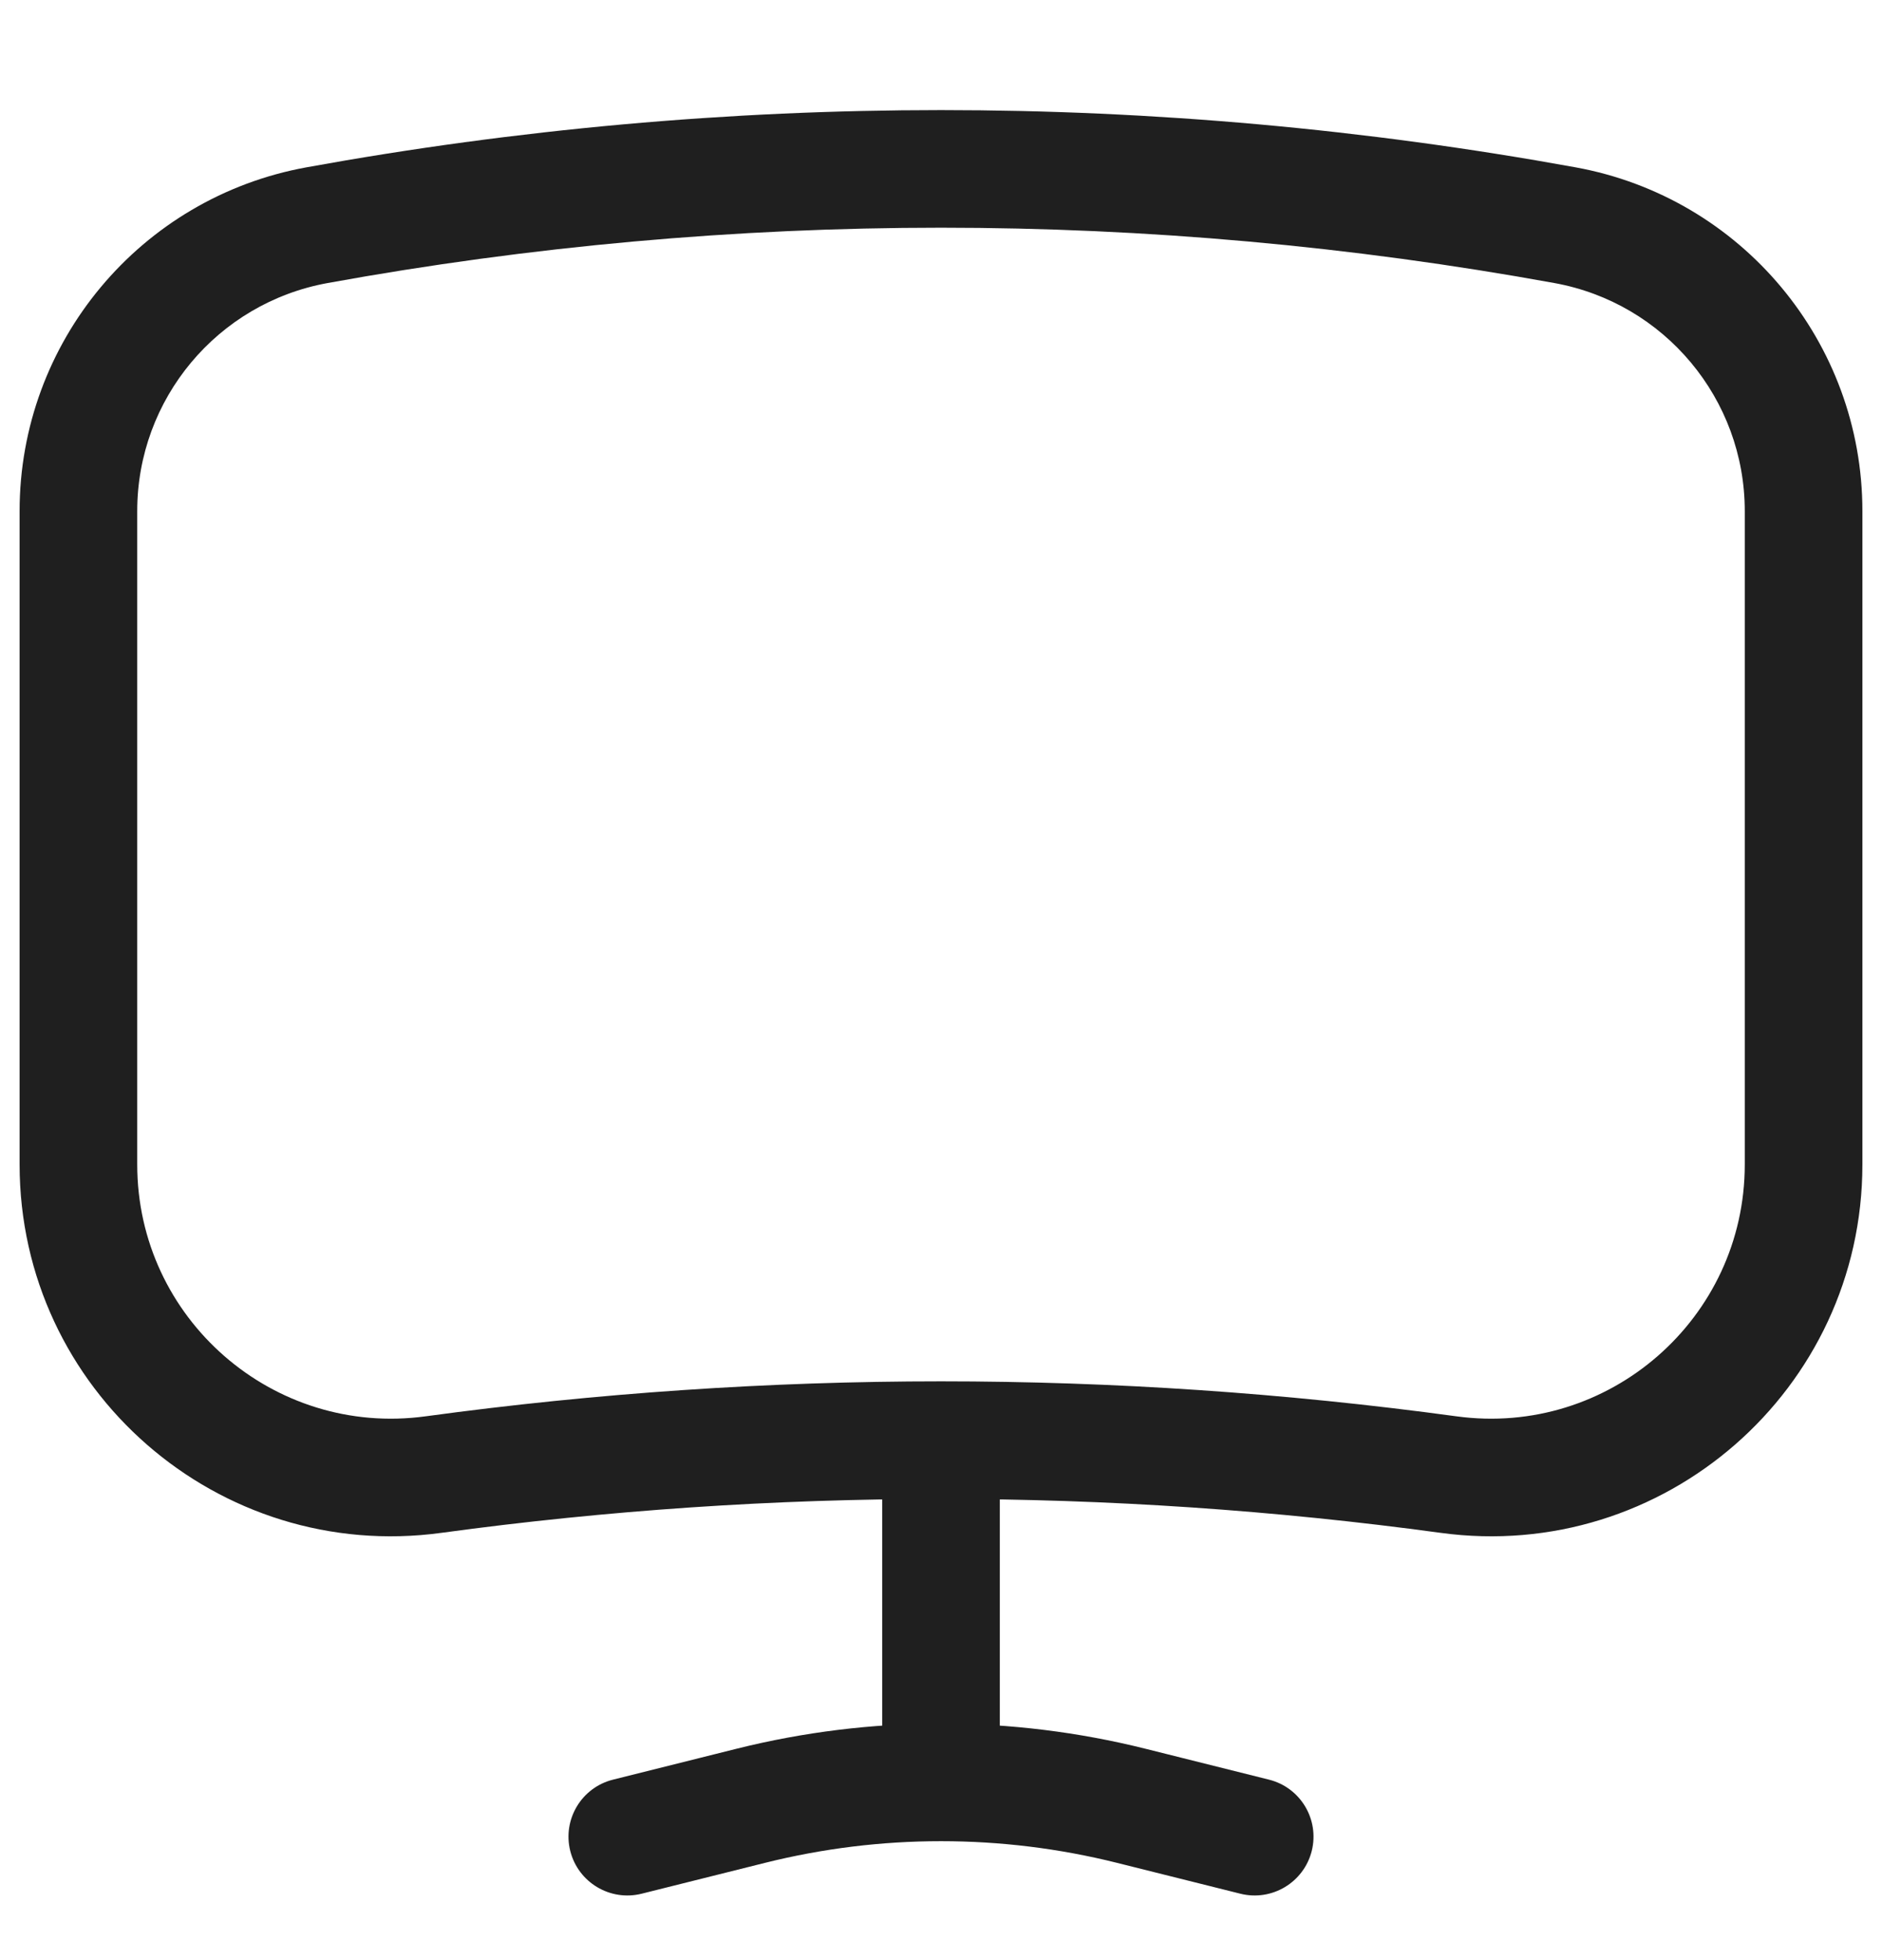 <svg width="24" height="25" viewBox="0 0 24 25" fill="none" xmlns="http://www.w3.org/2000/svg">
<g clip-path="url(#clip0_41_19114)">
<path d="M18.47 18.807L18.572 18.064L18.47 18.807ZM5.53 18.807L5.428 18.064L5.53 18.807ZM4.043 2.872L4.178 3.61L4.043 2.872ZM19.956 2.872L19.822 3.61L19.956 2.872ZM7.818 22.698C7.416 22.798 7.172 23.205 7.272 23.607C7.373 24.009 7.78 24.253 8.182 24.153L7.818 22.698ZM9.575 23.031L9.393 22.304L9.575 23.031ZM14.425 23.031L14.607 22.304L14.425 23.031ZM15.818 24.153C16.22 24.253 16.627 24.009 16.728 23.607C16.828 23.205 16.584 22.798 16.182 22.698L15.818 24.153ZM12 22.733V23.483V22.733ZM22.25 6.518V14.853H23.75V6.518H22.25ZM1.75 14.853V6.518H0.25V14.853H1.75ZM4.178 3.61C9.35 2.669 14.65 2.669 19.822 3.61L20.091 2.134C14.741 1.161 9.259 1.161 3.909 2.134L4.178 3.61ZM0.25 14.853C0.25 17.726 2.785 19.939 5.631 19.55L5.428 18.064C3.483 18.33 1.75 16.817 1.75 14.853H0.25ZM22.25 14.853C22.25 16.817 20.517 18.33 18.572 18.064L18.369 19.55C21.215 19.939 23.75 17.726 23.75 14.853H22.25ZM23.75 6.518C23.75 4.365 22.21 2.519 20.091 2.134L19.822 3.61C21.228 3.865 22.25 5.09 22.25 6.518H23.75ZM1.75 6.518C1.75 5.09 2.772 3.865 4.178 3.61L3.909 2.134C1.79 2.519 0.25 4.365 0.25 6.518H1.75ZM8.182 24.153L9.757 23.759L9.393 22.304L7.818 22.698L8.182 24.153ZM14.243 23.759L15.818 24.153L16.182 22.698L14.607 22.304L14.243 23.759ZM12.75 22.425V19.425H11.25V22.425H12.75ZM18.572 18.064C16.391 17.767 14.196 17.618 12 17.618V19.118C14.128 19.118 16.256 19.262 18.369 19.55L18.572 18.064ZM12 17.618C9.804 17.618 7.609 17.767 5.428 18.064L5.631 19.55C7.744 19.262 9.872 19.118 12 19.118V17.618ZM12.75 19.425V18.368H11.25V19.425H12.75ZM9.757 23.759C10.493 23.575 11.246 23.483 12 23.483V21.983C11.124 21.983 10.249 22.09 9.393 22.304L9.757 23.759ZM12 23.483C12.754 23.483 13.507 23.575 14.243 23.759L14.607 22.304C13.751 22.09 12.876 21.983 12 21.983V23.483ZM11.25 22.425V22.733H12.75V22.425H11.25Z" fill="#1F1F1F"/>
</g>
<defs>
<clipPath id="clip0_41_19114">
<rect width="24" height="24" fill="white" transform="translate(0 0.425)"/>
</clipPath>
</defs>
</svg>
